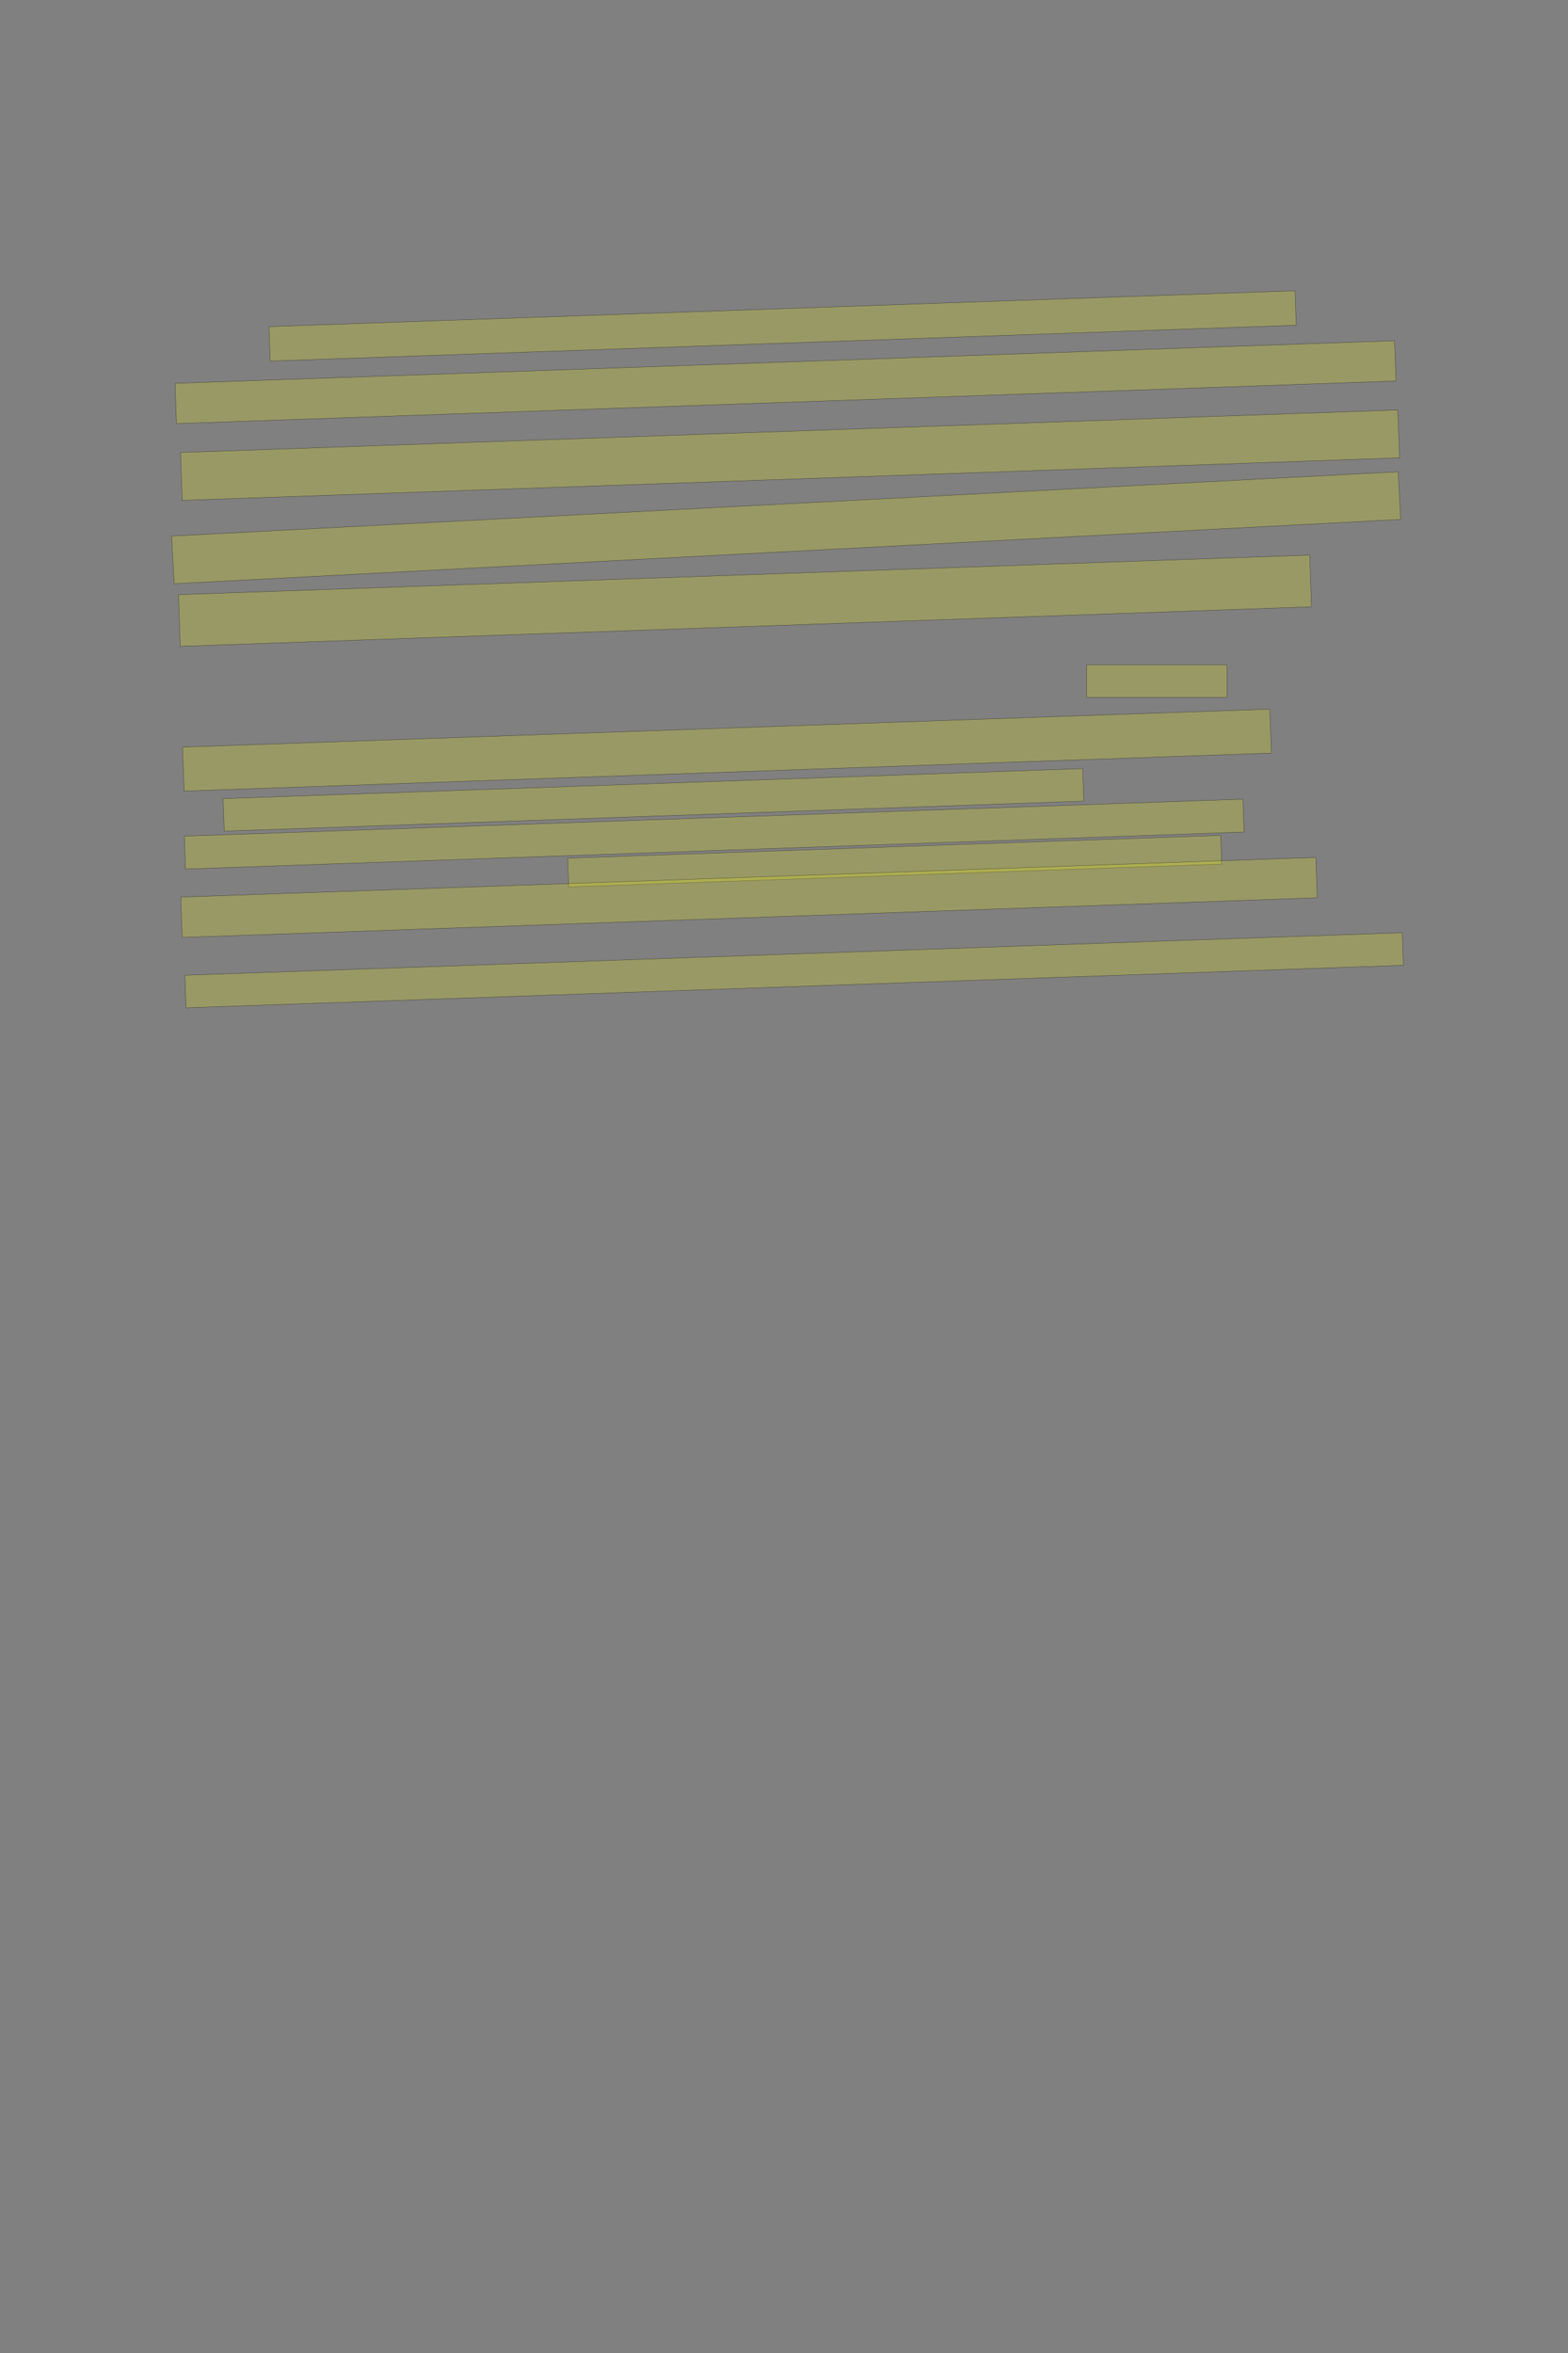 <?xml version="1.0" encoding="UTF-8" standalone="no"?><svg xmlns="http://www.w3.org/2000/svg" xmlns:xlink="http://www.w3.org/1999/xlink" height="6144" width="4096">
 <rect width="100%" height="100%" fill="#808080" stroke="none"/>
 <g>
  <title>Layer 1</title>
  <rect class=" imageannotationLine imageannotationLinked" fill="#FFFF00" fill-opacity="0.2" height="89.997" id="svg_2" stroke="#000000" stroke-opacity="0.5" transform="rotate(-2, 2044.37, 851.003)" width="2681.818" x="703.458" xlink:href="#la" y="806.004"/>
  <rect class=" imageannotationLine imageannotationLinked" fill="#FFFF00" fill-opacity="0.2" height="105.162" id="svg_4" stroke="#000000" stroke-opacity="0.5" transform="rotate(-2, 2052.02, 997.886)" width="3187.672" x="458.184" xlink:href="#lb" y="945.305"/>
  <rect class=" imageannotationLine imageannotationLinked" fill="#FFFF00" fill-opacity="0.2" height="124.976" id="svg_6" stroke="#000000" stroke-opacity="0.5" transform="rotate(-2, 2063.75, 1188.53)" width="3181.818" x="472.847" xlink:href="#lc" y="1126.036"/>
  <rect class=" imageannotationLine imageannotationLinked" fill="#FFFF00" fill-opacity="0.2" height="124.552" id="svg_8" stroke="#000000" stroke-opacity="0.5" transform="rotate(-3, 2053.64, 1378.02)" width="3208.375" x="449.455" xlink:href="#ld" y="1315.742"/>
  <rect class=" imageannotationLine imageannotationLinked" fill="#FFFF00" fill-opacity="0.2" height="134.97" id="svg_10" stroke="#000000" stroke-opacity="0.5" transform="rotate(-2, 1946.08, 1568.53)" width="2956.818" x="467.673" xlink:href="#le" y="1501.045"/>
  <rect class=" imageannotationLine imageannotationLinked" fill="#FFFF00" fill-opacity="0.2" height="85" id="svg_12" stroke="#000000" stroke-opacity="0.5" width="366.817" x="2838.547" xlink:href="#lf" y="1736"/>
  <rect class=" imageannotationLine imageannotationLinked" fill="#FFFF00" fill-opacity="0.2" height="114.807" id="svg_14" stroke="#000000" stroke-opacity="0.5" transform="rotate(-2, 1898.93, 1958.61)" width="2841.818" x="478.025" xlink:href="#lg" y="1901.202"/>
  <rect class=" imageannotationLine imageannotationLinked" fill="#FFFF00" fill-opacity="0.2" height="85" id="svg_16" stroke="#000000" stroke-opacity="0.5" transform="rotate(-2, 1706.96, 2088.59)" width="2246.815" x="583.55" xlink:href="#lh" y="2046.087"/>
  <rect class=" imageannotationLine imageannotationLinked" fill="#FFFF00" fill-opacity="0.2" height="85.873" id="svg_18" stroke="#000000" stroke-opacity="0.5" transform="rotate(-2, 1865.71, 2177.93)" width="2766.818" x="482.303" xlink:href="#li" y="2134.996"/>
  <rect class=" imageannotationLine imageannotationLinked" fill="#FFFF00" fill-opacity="0.2" height="75.006" id="svg_20" stroke="#000000" stroke-opacity="0.5" transform="rotate(-2, 2337.13, 2248.49)" width="1706.817" x="1483.72" xlink:href="#lj" y="2210.991"/>
  <rect class=" imageannotationLine imageannotationLinked" fill="#FFFF00" fill-opacity="0.2" height="105.337" id="svg_22" stroke="#000000" stroke-opacity="0.5" transform="rotate(-2, 1956.6, 2343.34)" width="2966.818" x="473.19" xlink:href="#lk" y="2290.669"/>
  <rect class=" imageannotationLine imageannotationLinked" fill="#FFFF00" fill-opacity="0.2" height="85" id="svg_24" stroke="#000000" stroke-opacity="0.5" transform="rotate(-2, 2074.46, 2533.5)" width="3181.818" x="483.545" xlink:href="#ll" y="2491"/>
 </g>

</svg>